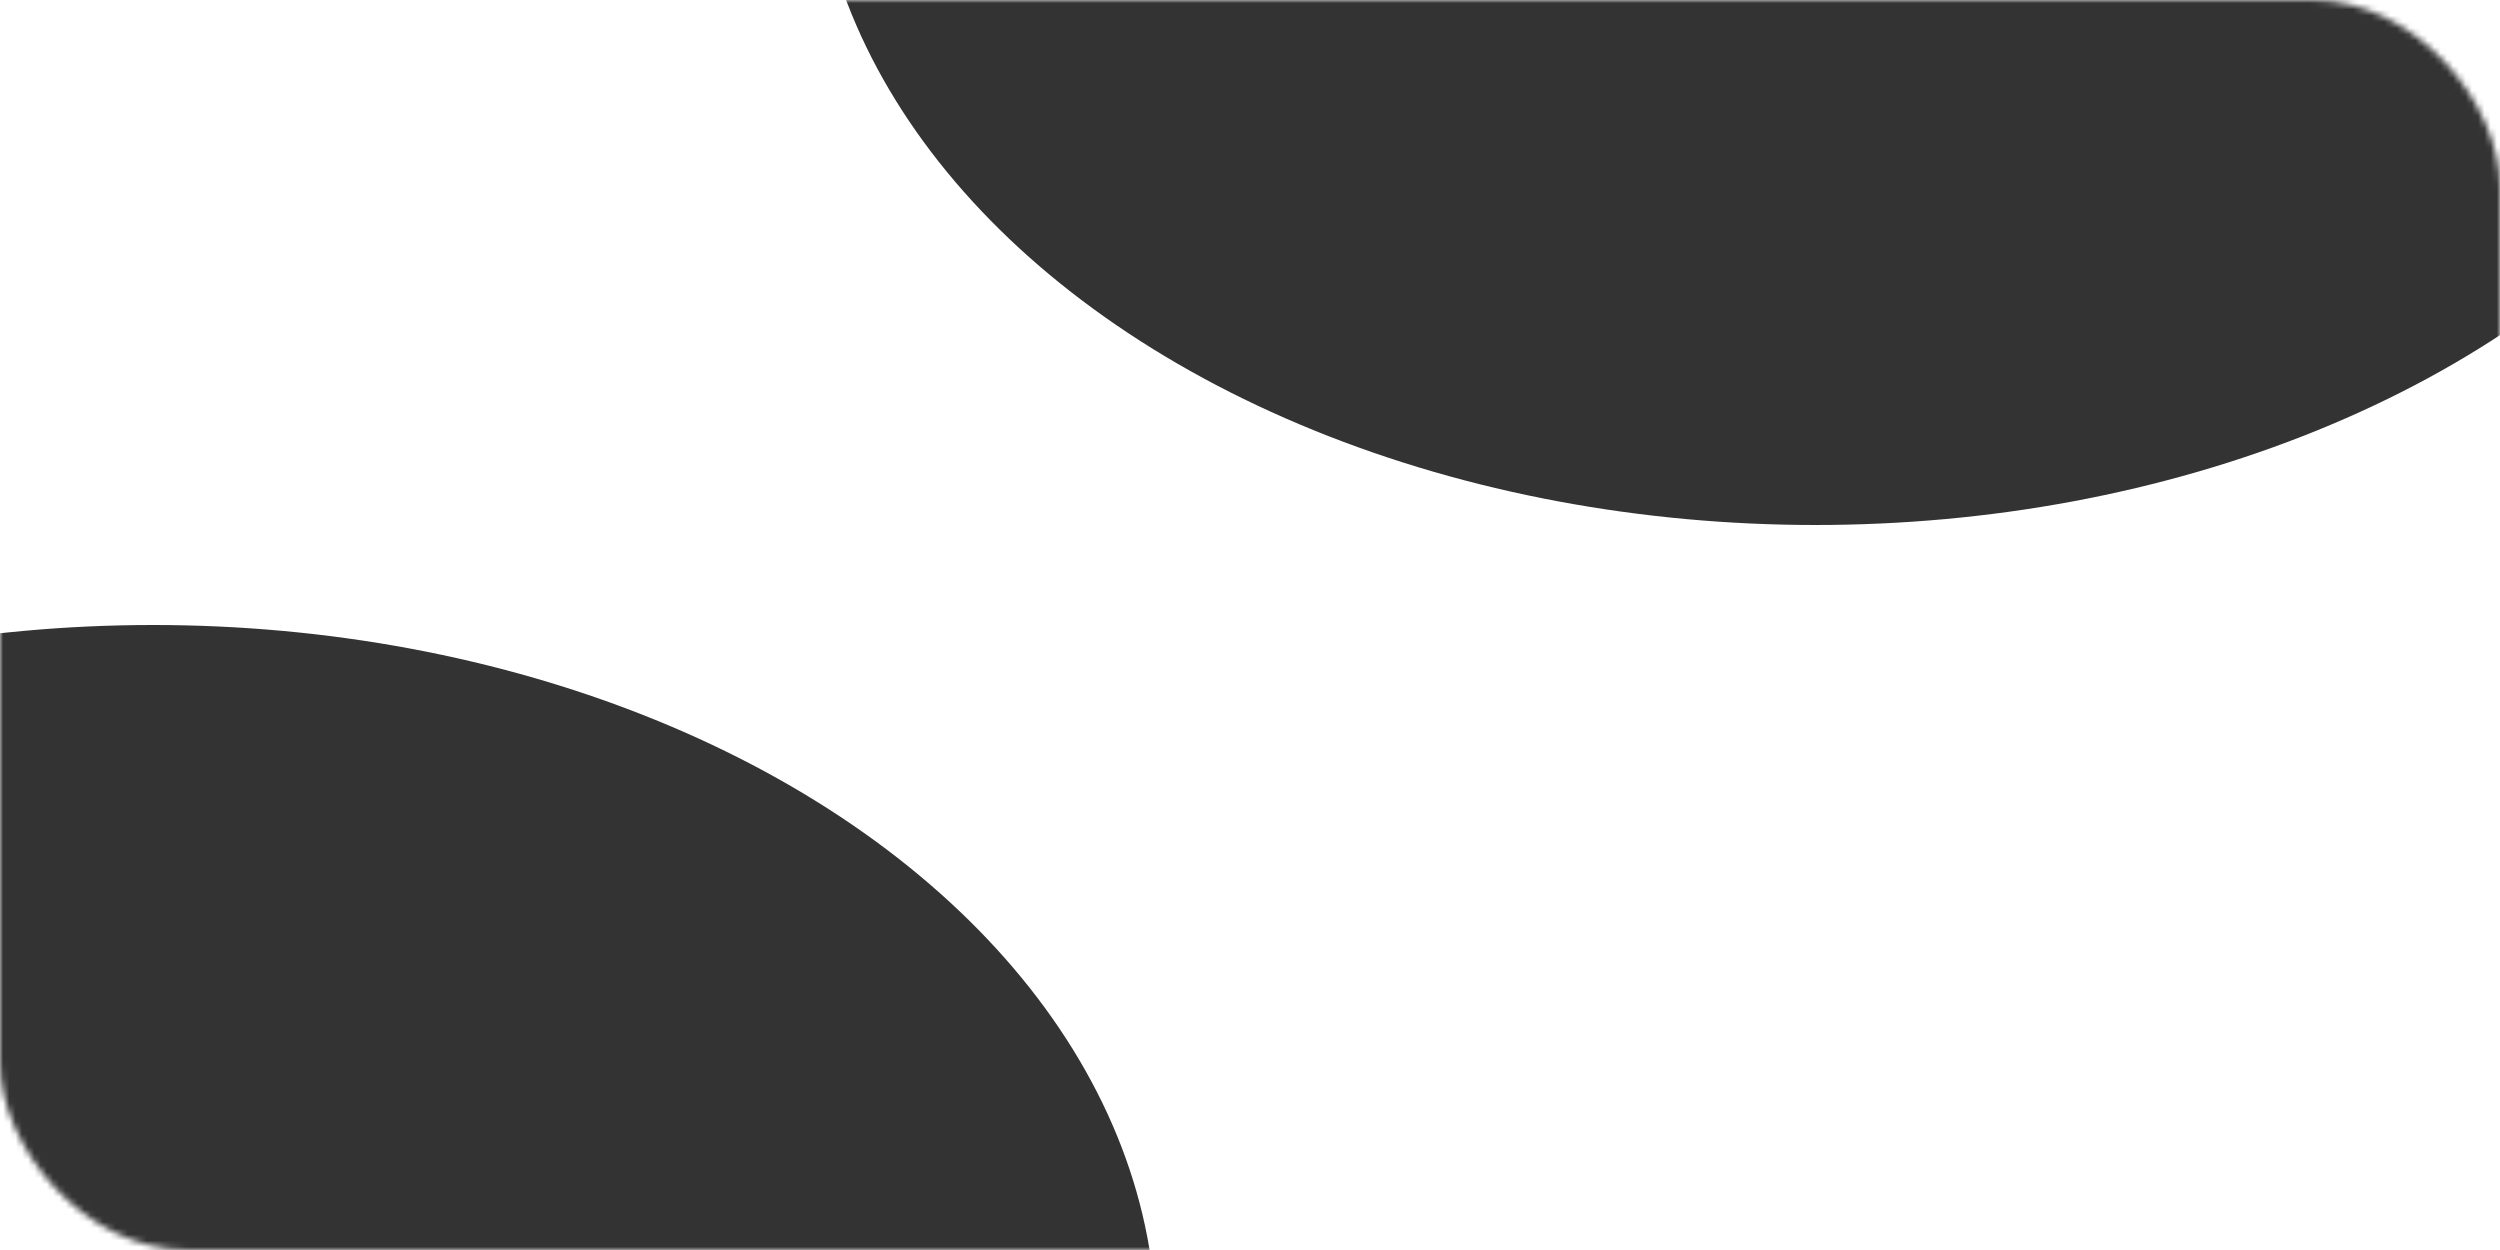 <svg width="400" height="200" viewBox="0 0 400 200" fill="none" xmlns="http://www.w3.org/2000/svg">
    <mask id="mask0_1_411" style="mask-type:alpha" maskUnits="userSpaceOnUse" x="0" y="0" width="400" height="200">
        <rect width="400" height="200" rx="30" fill="#ED713C"/>
    </mask>
    <g mask="url(#mask0_1_411)">
        <ellipse opacity="0.8" cx="24.5" cy="213" rx="160.5" ry="113" fill="black"/>
        <ellipse opacity="0.8" cx="290.5" cy="-29" rx="160.5" ry="113" fill="black"/>
    </g>
</svg>